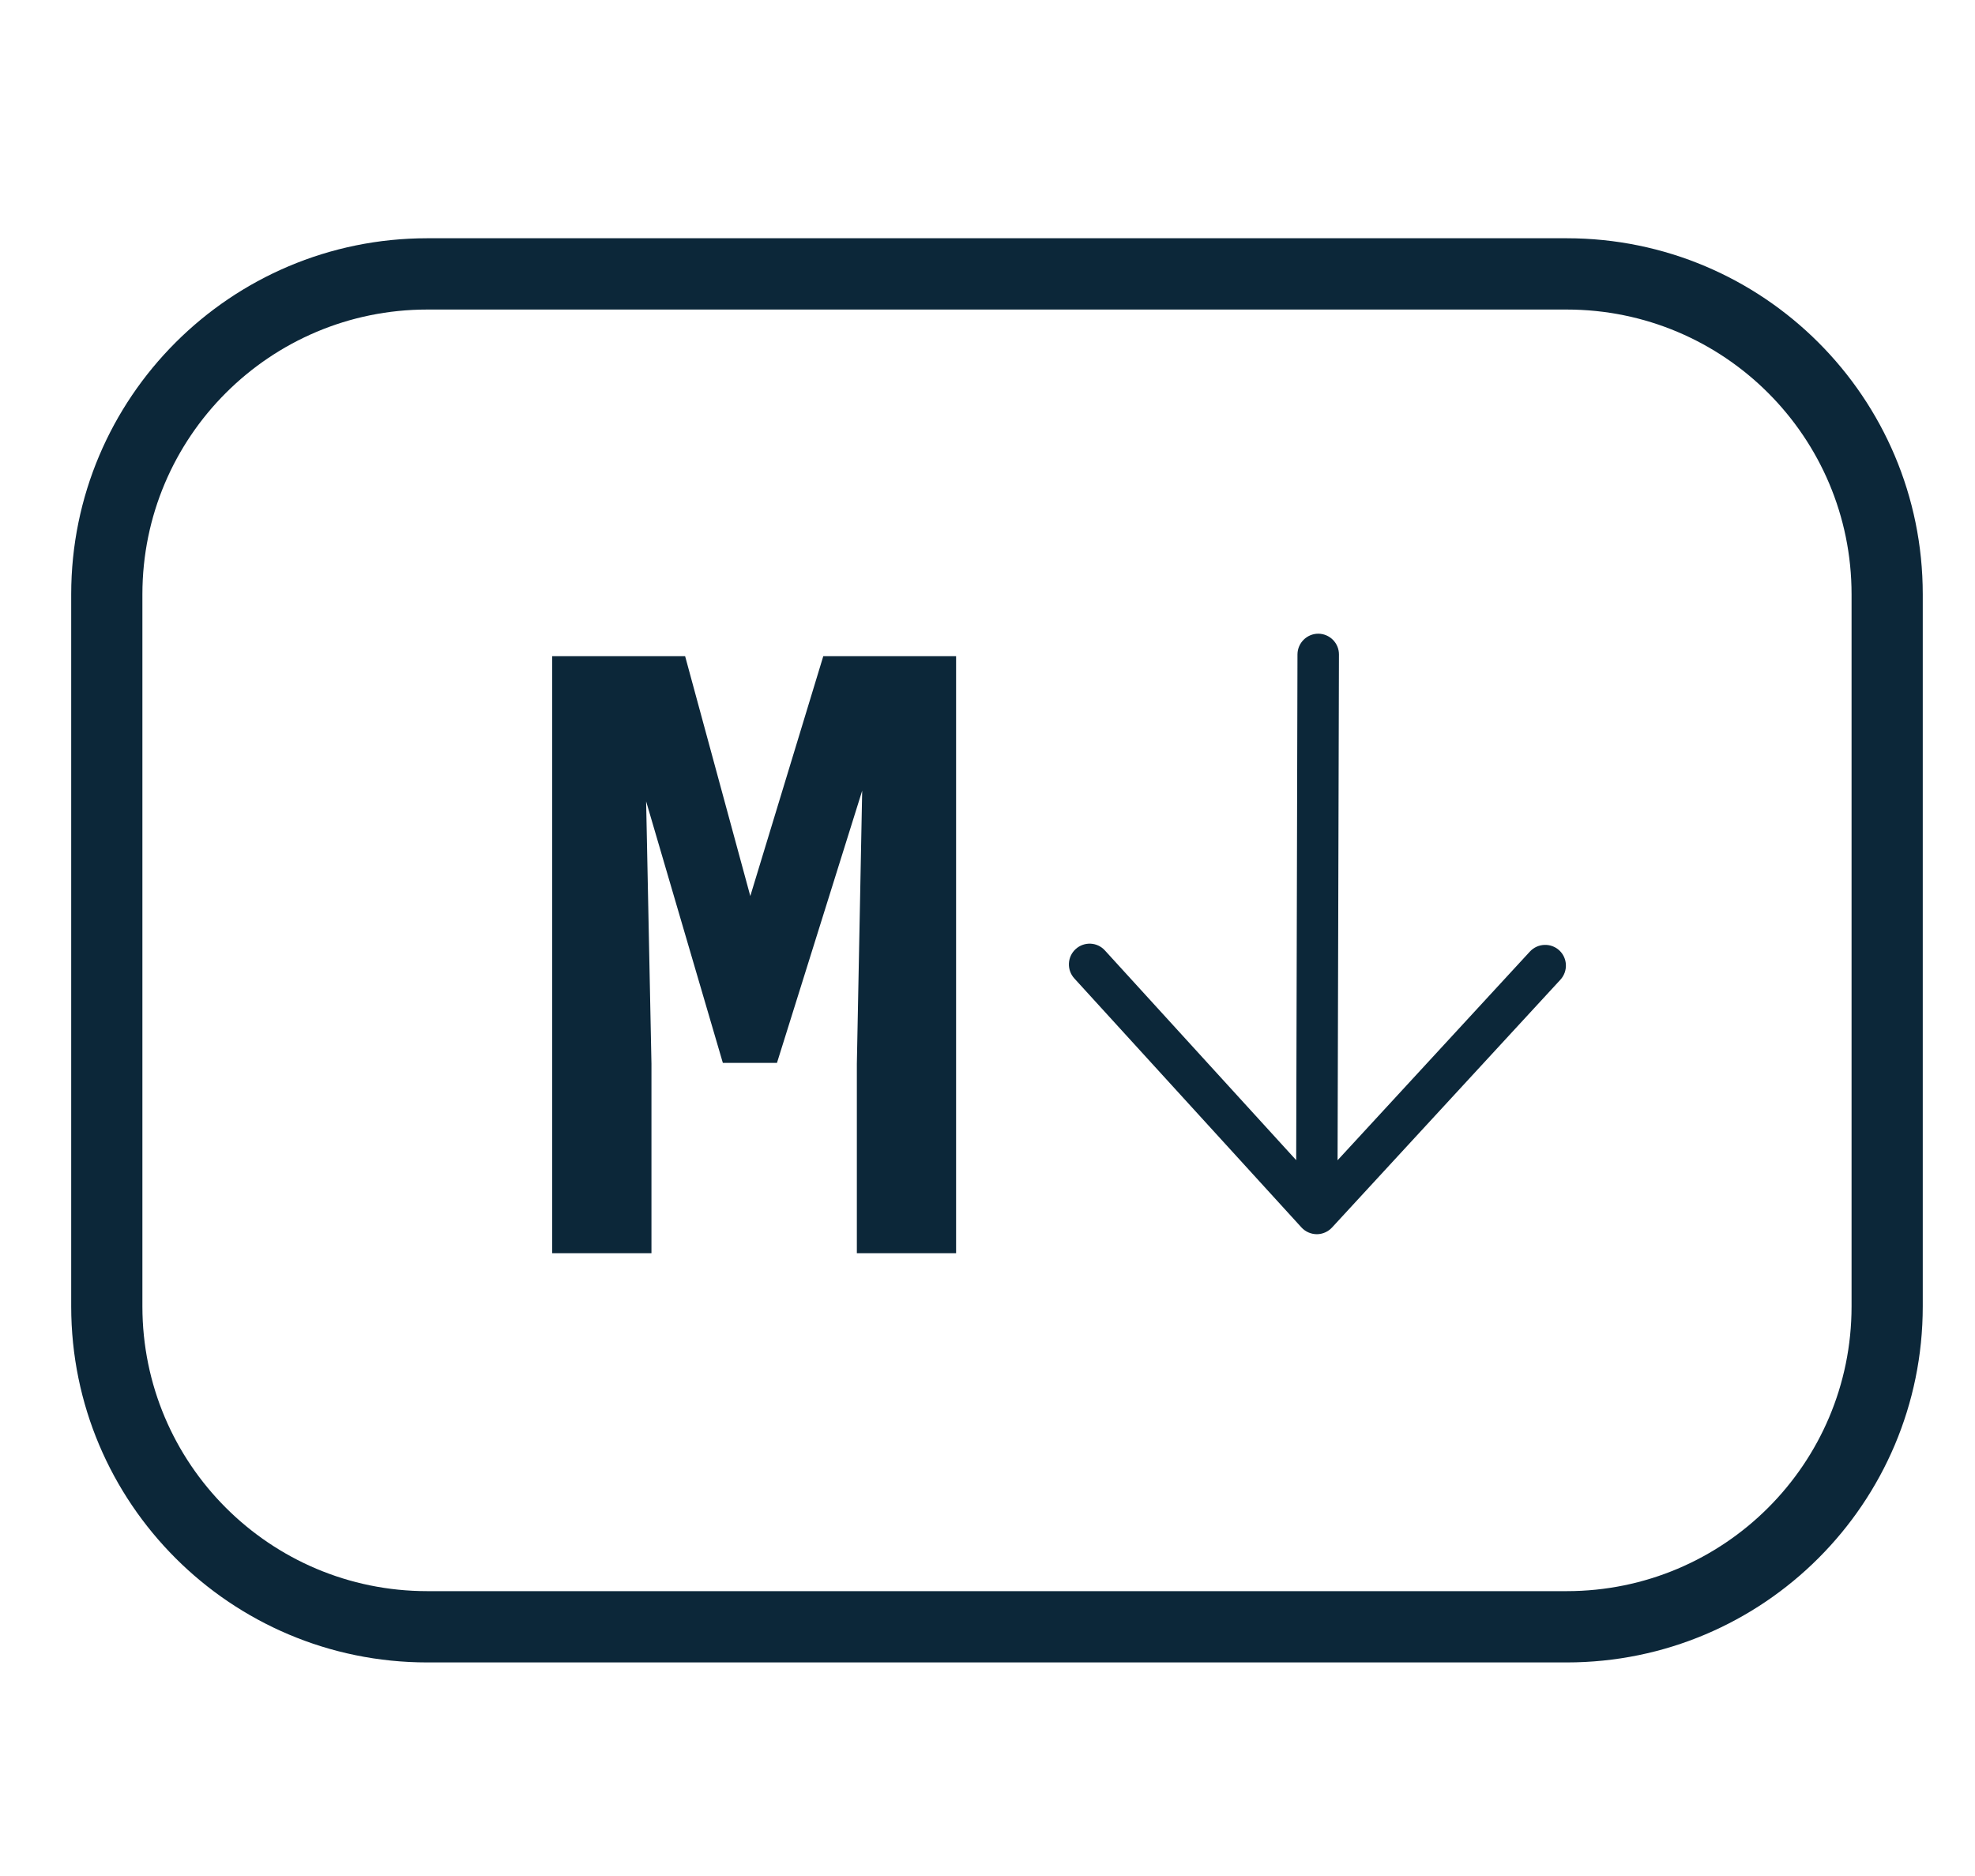 <svg width="20" height="19" viewBox="0 0 20 19" fill="none" xmlns="http://www.w3.org/2000/svg">
<path fill-rule="evenodd" clip-rule="evenodd" d="M4.327 2.413C2.336 2.413 0.721 4.028 0.721 6.019V13.231C0.721 15.222 2.336 16.837 4.327 16.837H15.865C17.857 16.837 19.471 15.222 19.471 13.231V6.019C19.471 4.028 17.857 2.413 15.865 2.413H4.327ZM4.327 3.135C2.734 3.135 1.442 4.426 1.442 6.019V13.231C1.442 14.824 2.734 16.115 4.327 16.115H15.865C17.459 16.115 18.75 14.824 18.75 13.231V6.019C18.75 4.426 17.459 3.135 15.865 3.135H4.327ZM5.592 6.646H6.938L7.598 9.075L8.337 6.646H9.682V12.692H8.677V10.774L8.731 8.008L7.868 10.765H7.32L6.543 8.116L6.597 10.774V12.692H5.592V6.646ZM15.802 9.922C15.88 9.836 15.875 9.704 15.79 9.625C15.705 9.547 15.572 9.552 15.493 9.637L13.545 11.751L13.559 6.628C13.559 6.513 13.466 6.419 13.35 6.418C13.234 6.418 13.14 6.512 13.139 6.627L13.126 11.75L11.189 9.626C11.111 9.54 10.979 9.534 10.893 9.612C10.807 9.69 10.801 9.823 10.879 9.909L13.179 12.431C13.219 12.475 13.275 12.499 13.334 12.5C13.393 12.5 13.449 12.475 13.489 12.432L15.802 9.922Z" fill="#0C2739"/>
</svg>
